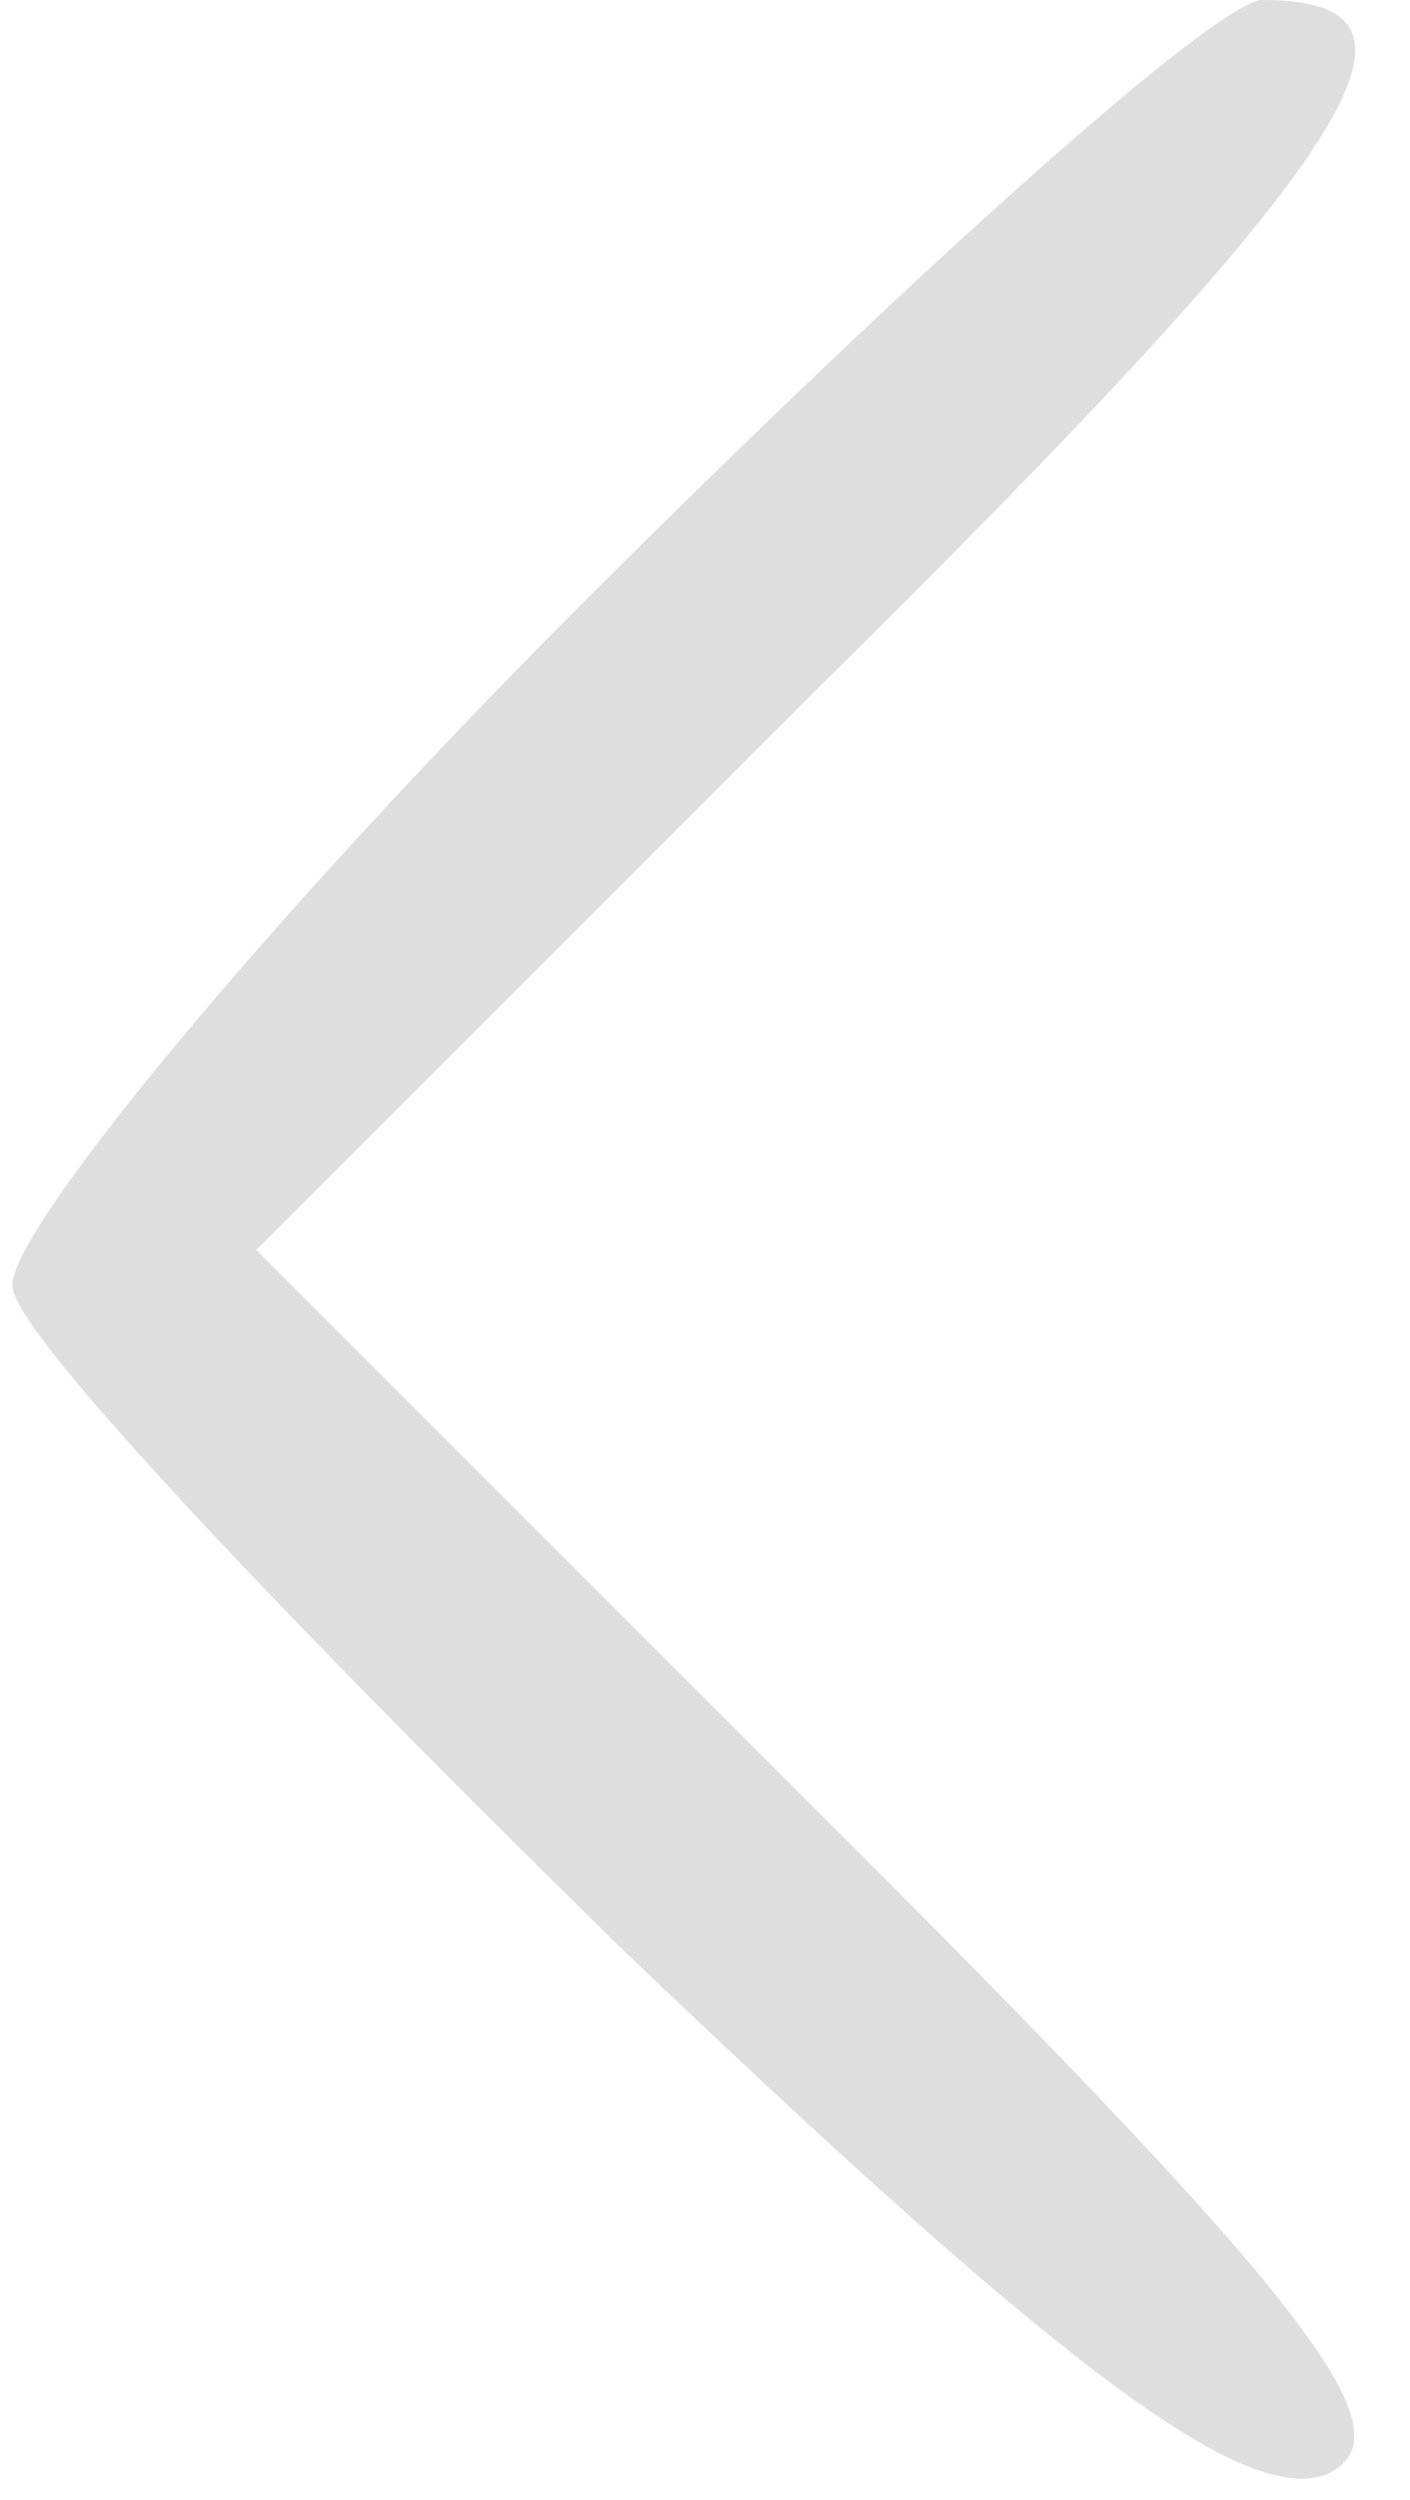 <?xml version="1.0" standalone="no"?>
<!DOCTYPE svg PUBLIC "-//W3C//DTD SVG 20010904//EN"
 "http://www.w3.org/TR/2001/REC-SVG-20010904/DTD/svg10.dtd">
<svg version="1.0" xmlns="http://www.w3.org/2000/svg"
 width="22pt" height="39pt" viewBox="0 0 22 39"
 preserveAspectRatio="xMidYMid meet">
<g transform="translate(0,39) scale(0.1,-0.1)"
fill="#dedede" stroke="none">
<path d="M91 296 c-51 -51 -91 -100 -89 -107 1 -8 45 -54 95 -103 68 -65 97
-87 110 -82 13 6 -1 25 -75 99 l-92 92 89 89 c84 83 98 106 68 106 -7 0 -54
-42 -106 -94z"/>
</g>
</svg>
